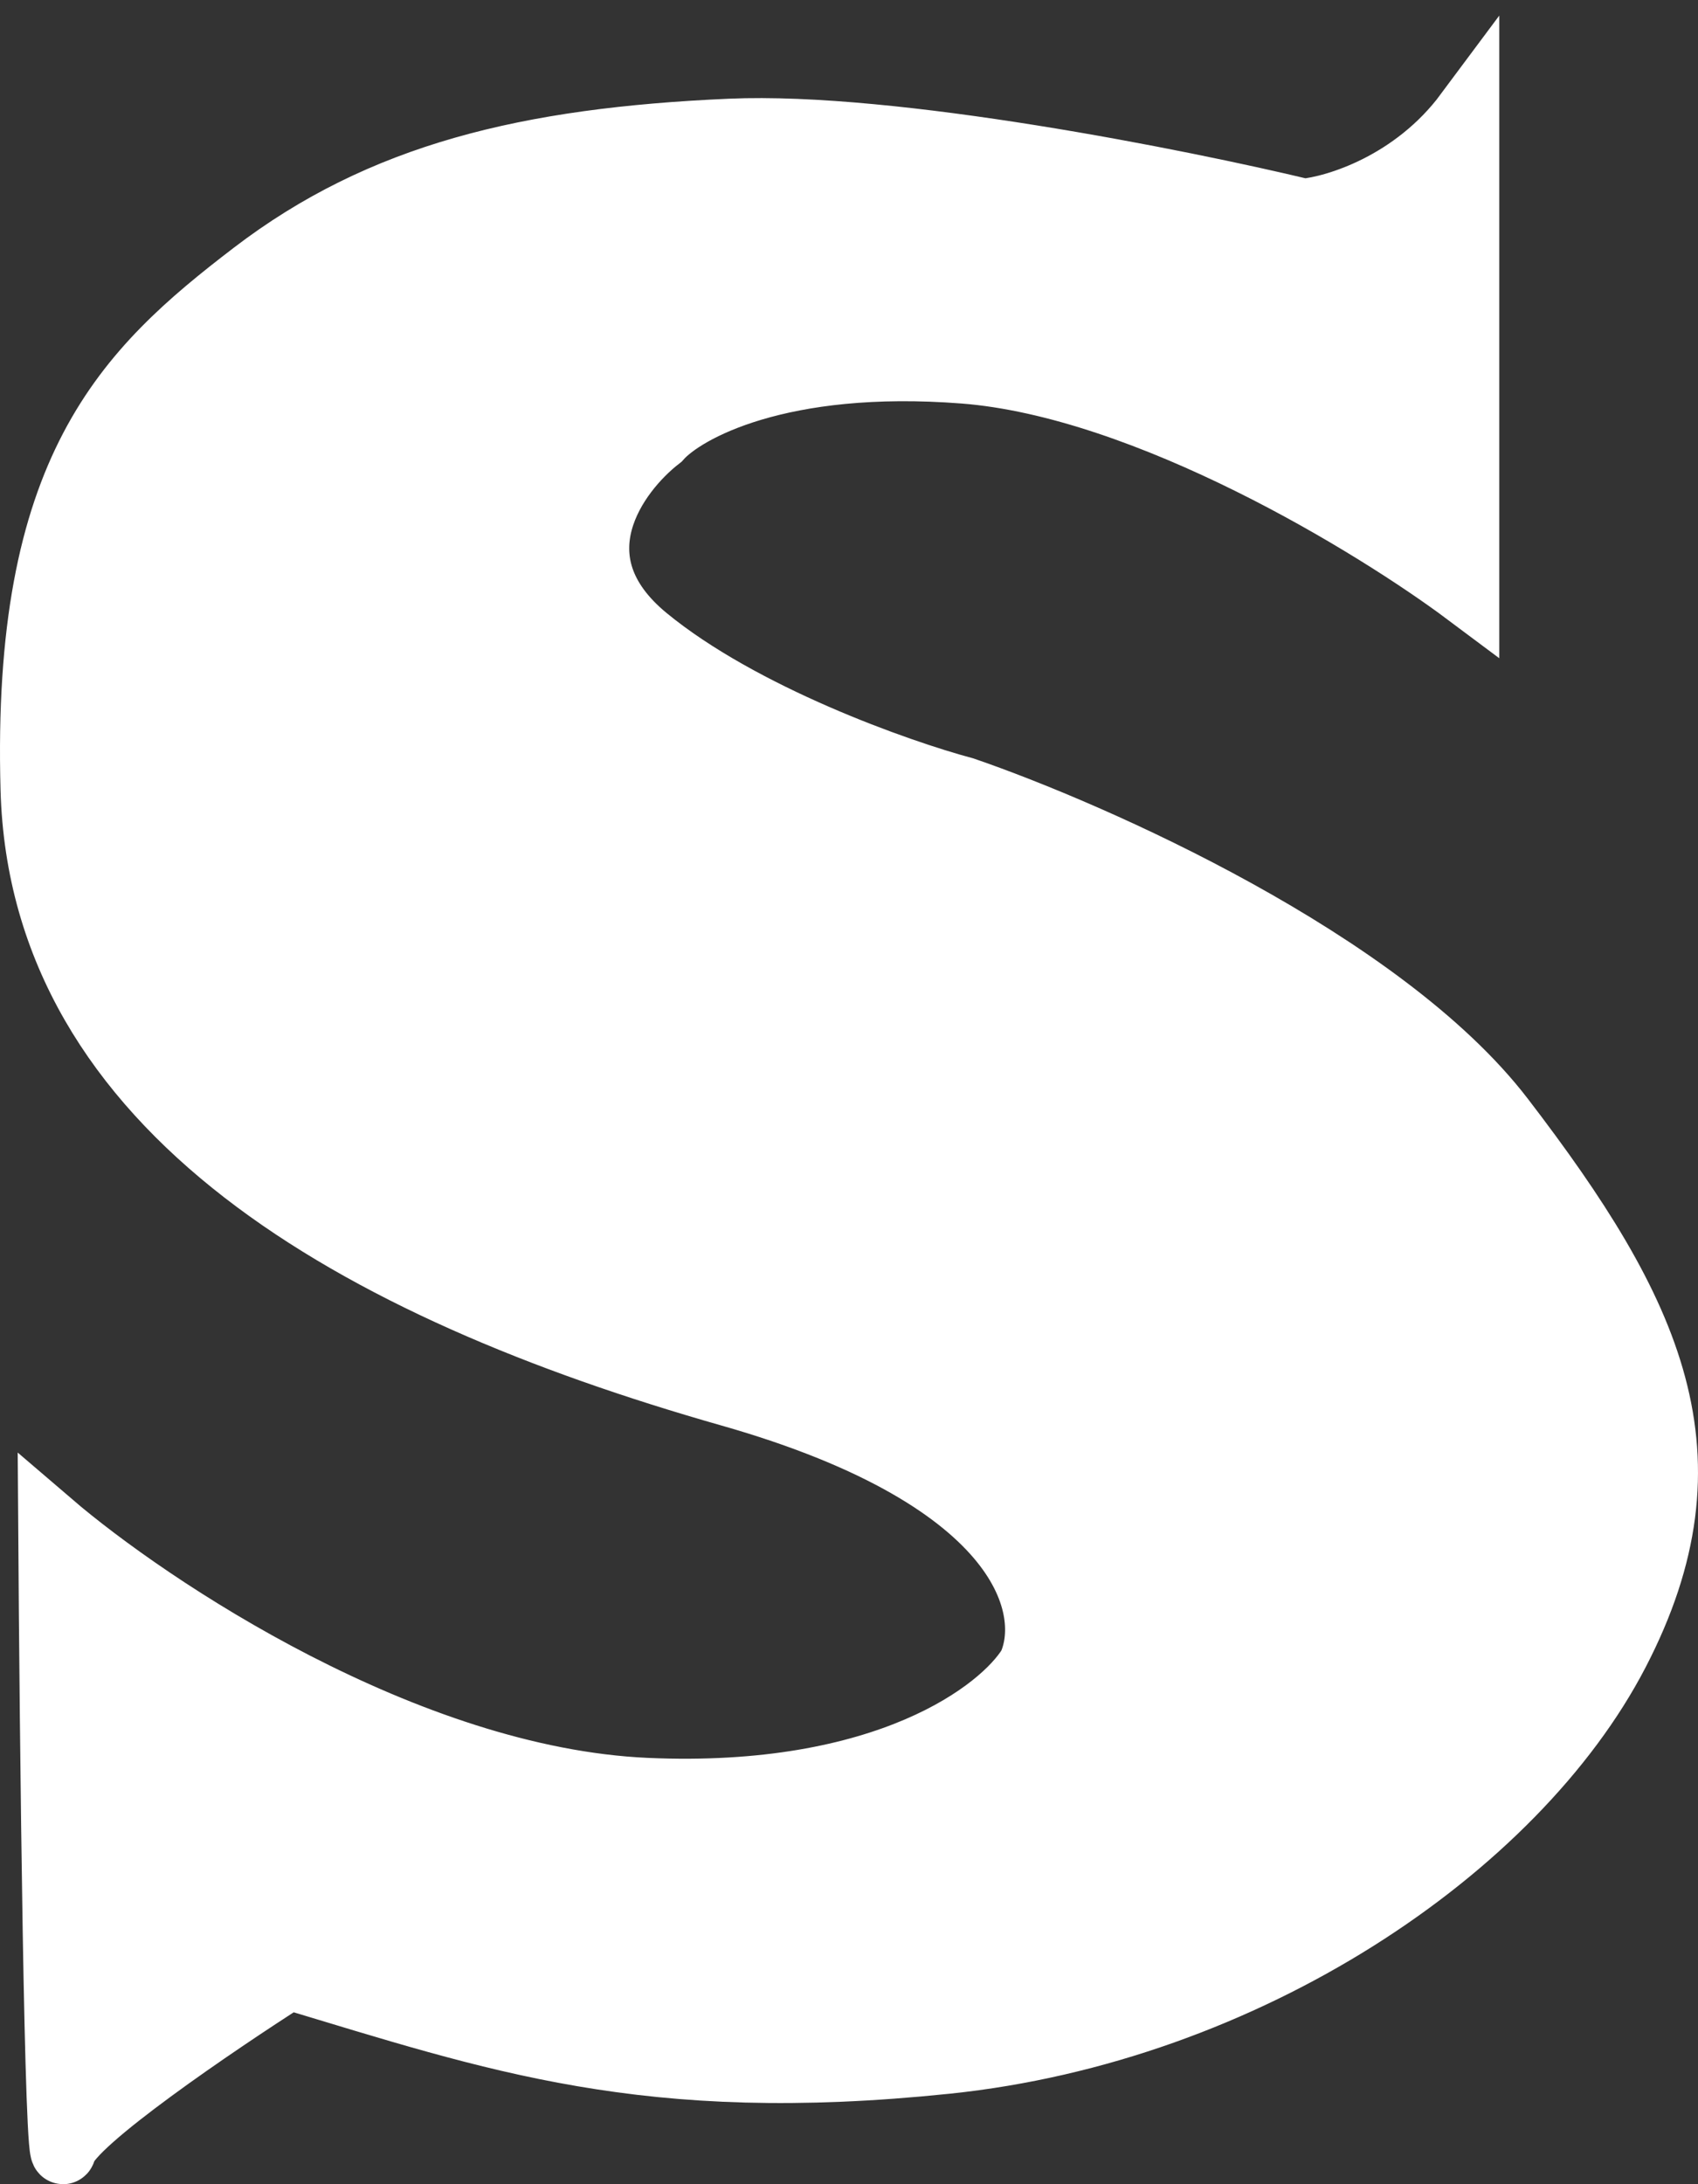 <svg width="105" height="135" viewBox="0 0 105 135" fill="none" xmlns="http://www.w3.org/2000/svg">
    <rect x="0" y="0" width="105" height="135" fill="#333333" stroke="none"/>
    <path d="M90.711 36.692V7C87.437 11.399 82.616 12.865 80.615 13.048C72.975 11.216 55.185 7.66 45.144 8.1C32.593 8.65 23.589 10.849 15.676 16.898C7.763 22.946 1.487 28.994 2.033 48.789C2.579 68.584 21.951 79.581 45.144 86.18C63.698 91.458 65.245 99.559 63.698 102.95C61.97 105.791 54.803 111.308 39.96 110.648C25.117 109.989 9.218 99.376 3.124 94.153C3.215 107.807 3.506 134.677 3.943 132.918C4.38 131.158 13.402 125.036 17.859 122.195C30.683 126.044 39.96 129.344 58.514 127.419C77.068 125.495 93.713 114.222 99.988 102.126C106.264 90.029 102.171 81.231 92.894 69.134C85.472 59.456 67.609 51.539 59.606 48.789C55.513 47.69 45.854 44.28 39.96 39.442C34.066 34.603 38.05 29.178 40.779 27.07C42.325 25.329 48.255 22.066 59.606 22.946C70.956 23.826 85.072 32.477 90.711 36.692Z" fill="white" stroke="white" stroke-width="4"/>
</svg>
